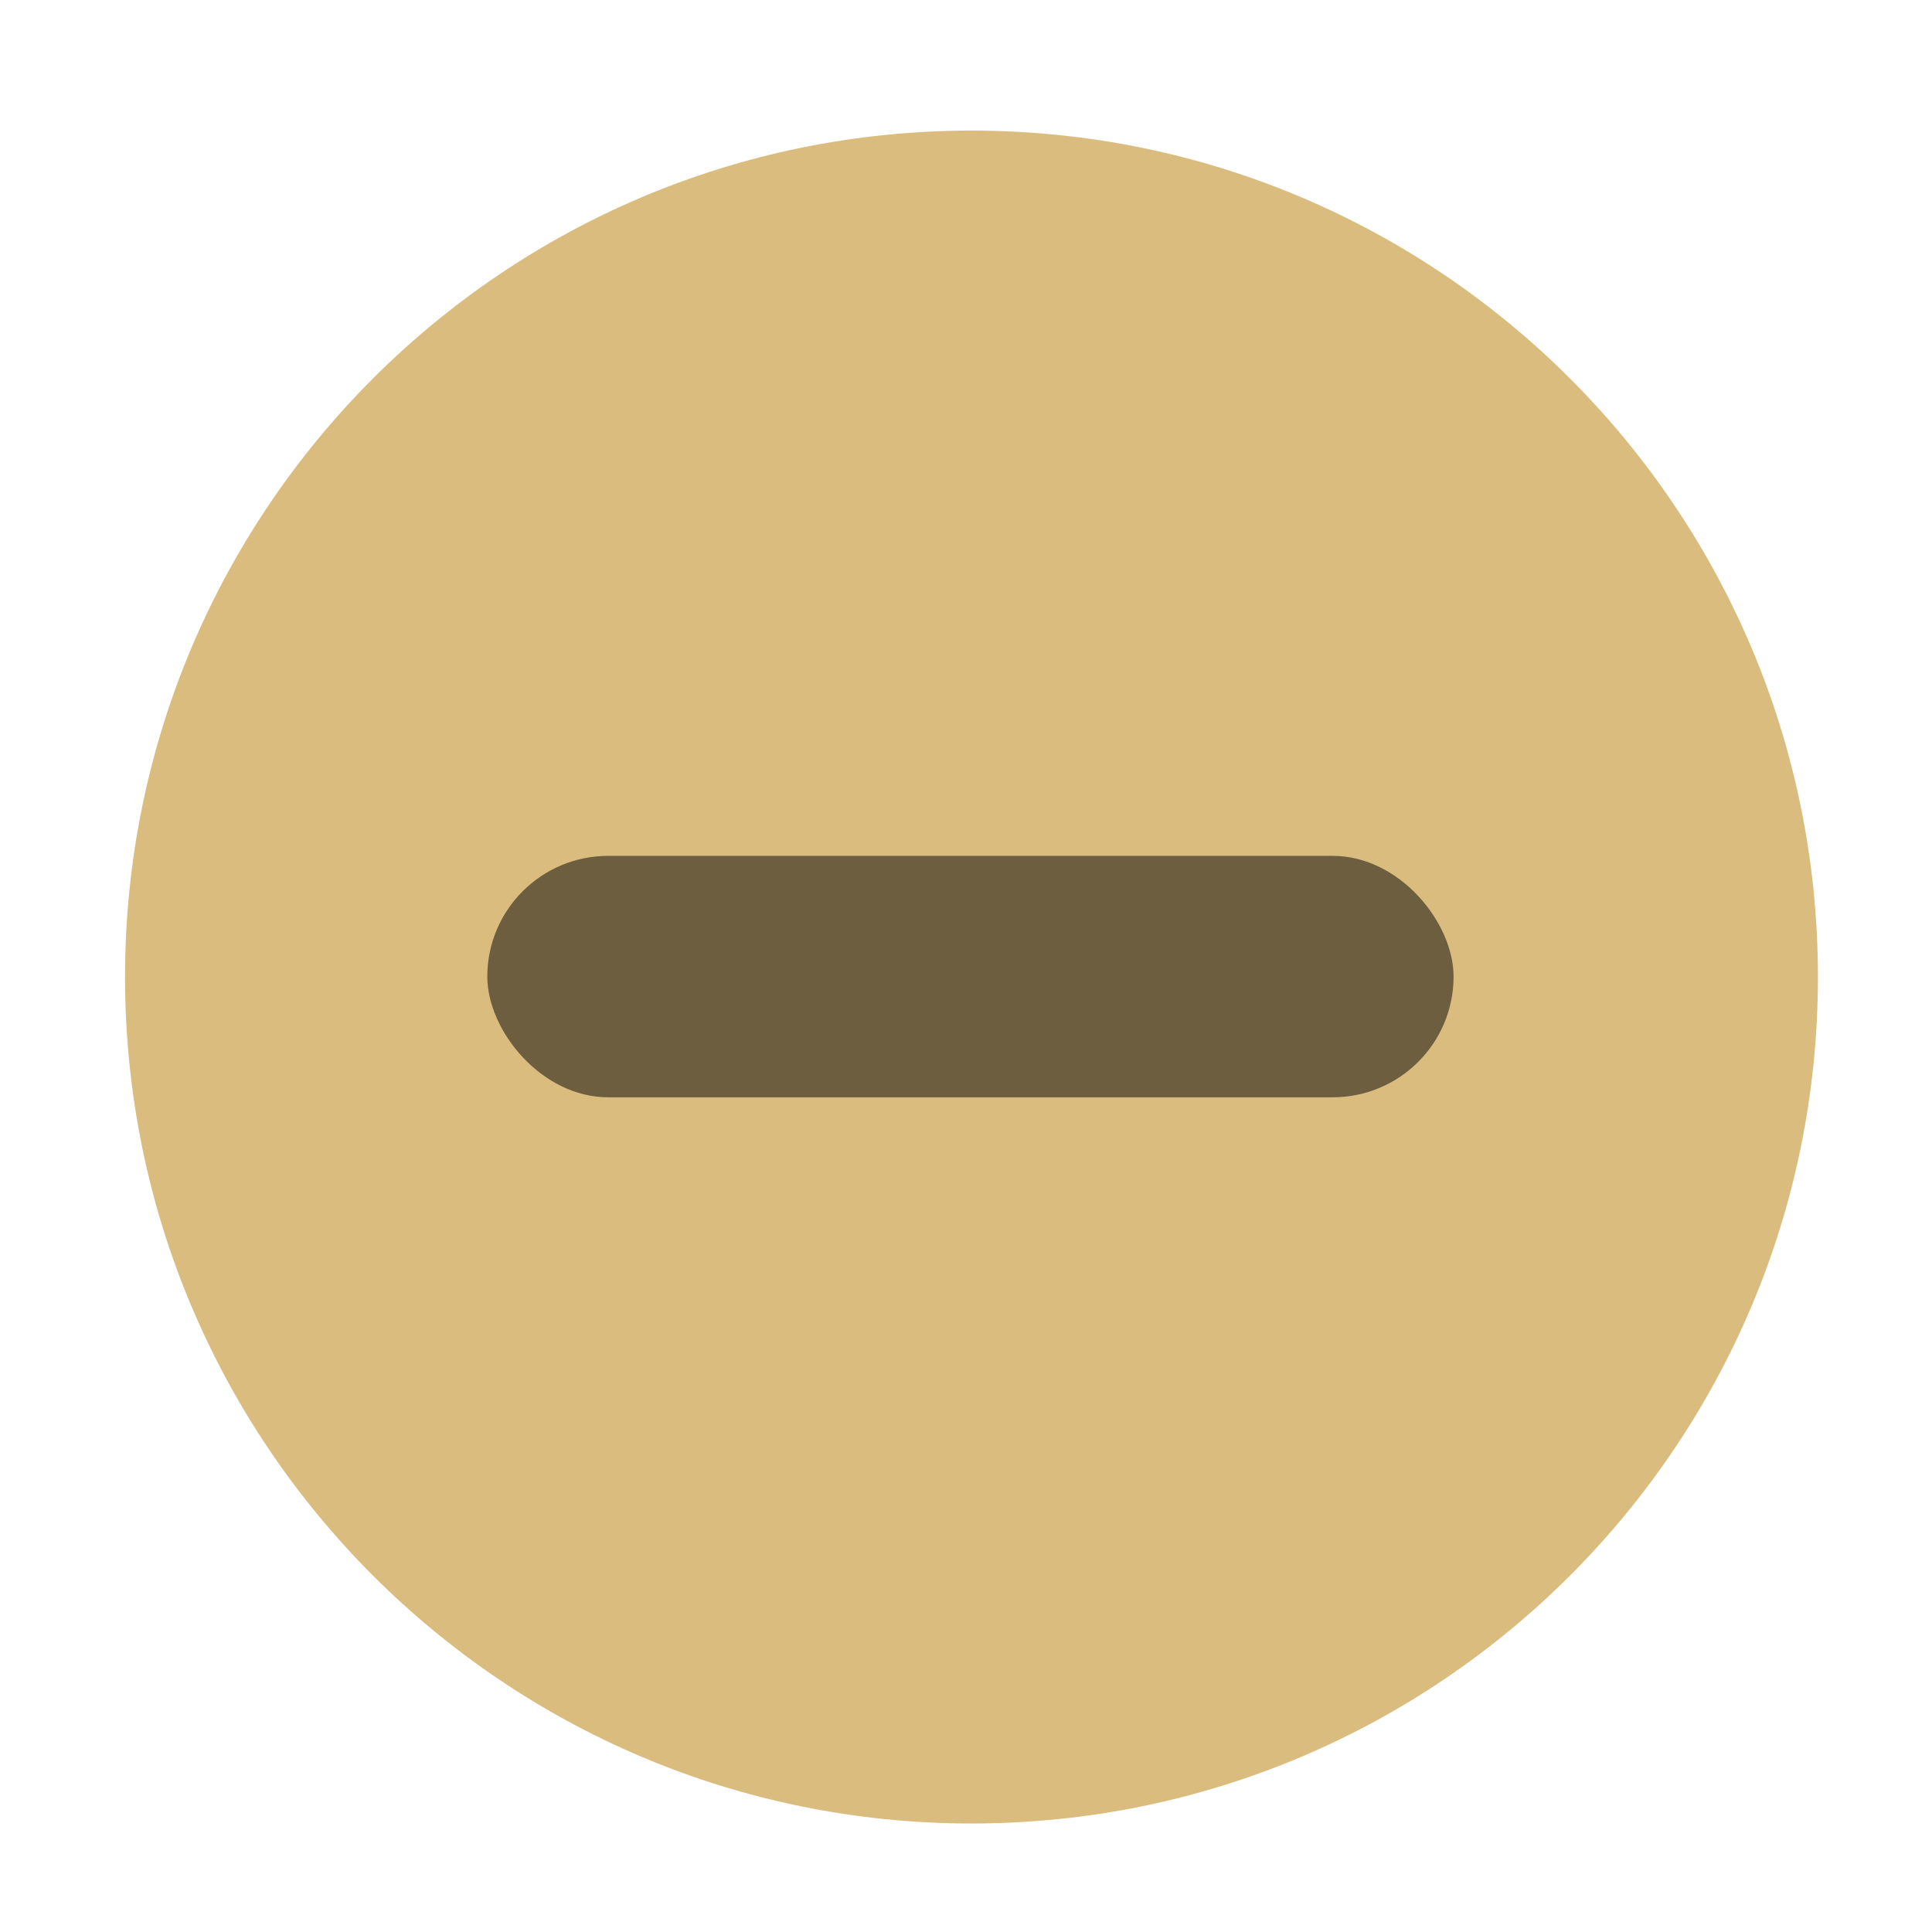 <svg width="16" height="16" version="1.1" xmlns="http://www.w3.org/2000/svg">
 <g transform="matrix(3.78 0 0 3.78 -266 -584.52)">
  <g transform="matrix(.265 0 0 .265 70.643 154.92)" enable-background="new">
   <g transform="translate(-5,-1033.4)" fill-rule="evenodd">
    <path d="m12.003 1047.4c3.865 0 6.998-3.133 6.998-6.998s-3.133-6.998-6.998-6.998c-3.865 0-6.998 3.133-6.998 6.998 0 3.865 3.133 6.998 6.998 6.998" fill="#dbbc7f" stroke-width=".778"/>
    <path d="m12.003 1046.9c3.589 0 6.498-2.91 6.498-6.499s-2.909-6.498-6.498-6.498c-3.589 0-6.498 2.909-6.498 6.498s2.909 6.499 6.498 6.499" fill="#dbbc7f" stroke-width=".765"/>
   </g>
  </g>
  <rect x="71.438" y="156.51" width="2.117" height=".529" ry=".265" opacity=".5"/>
 </g>
</svg>
